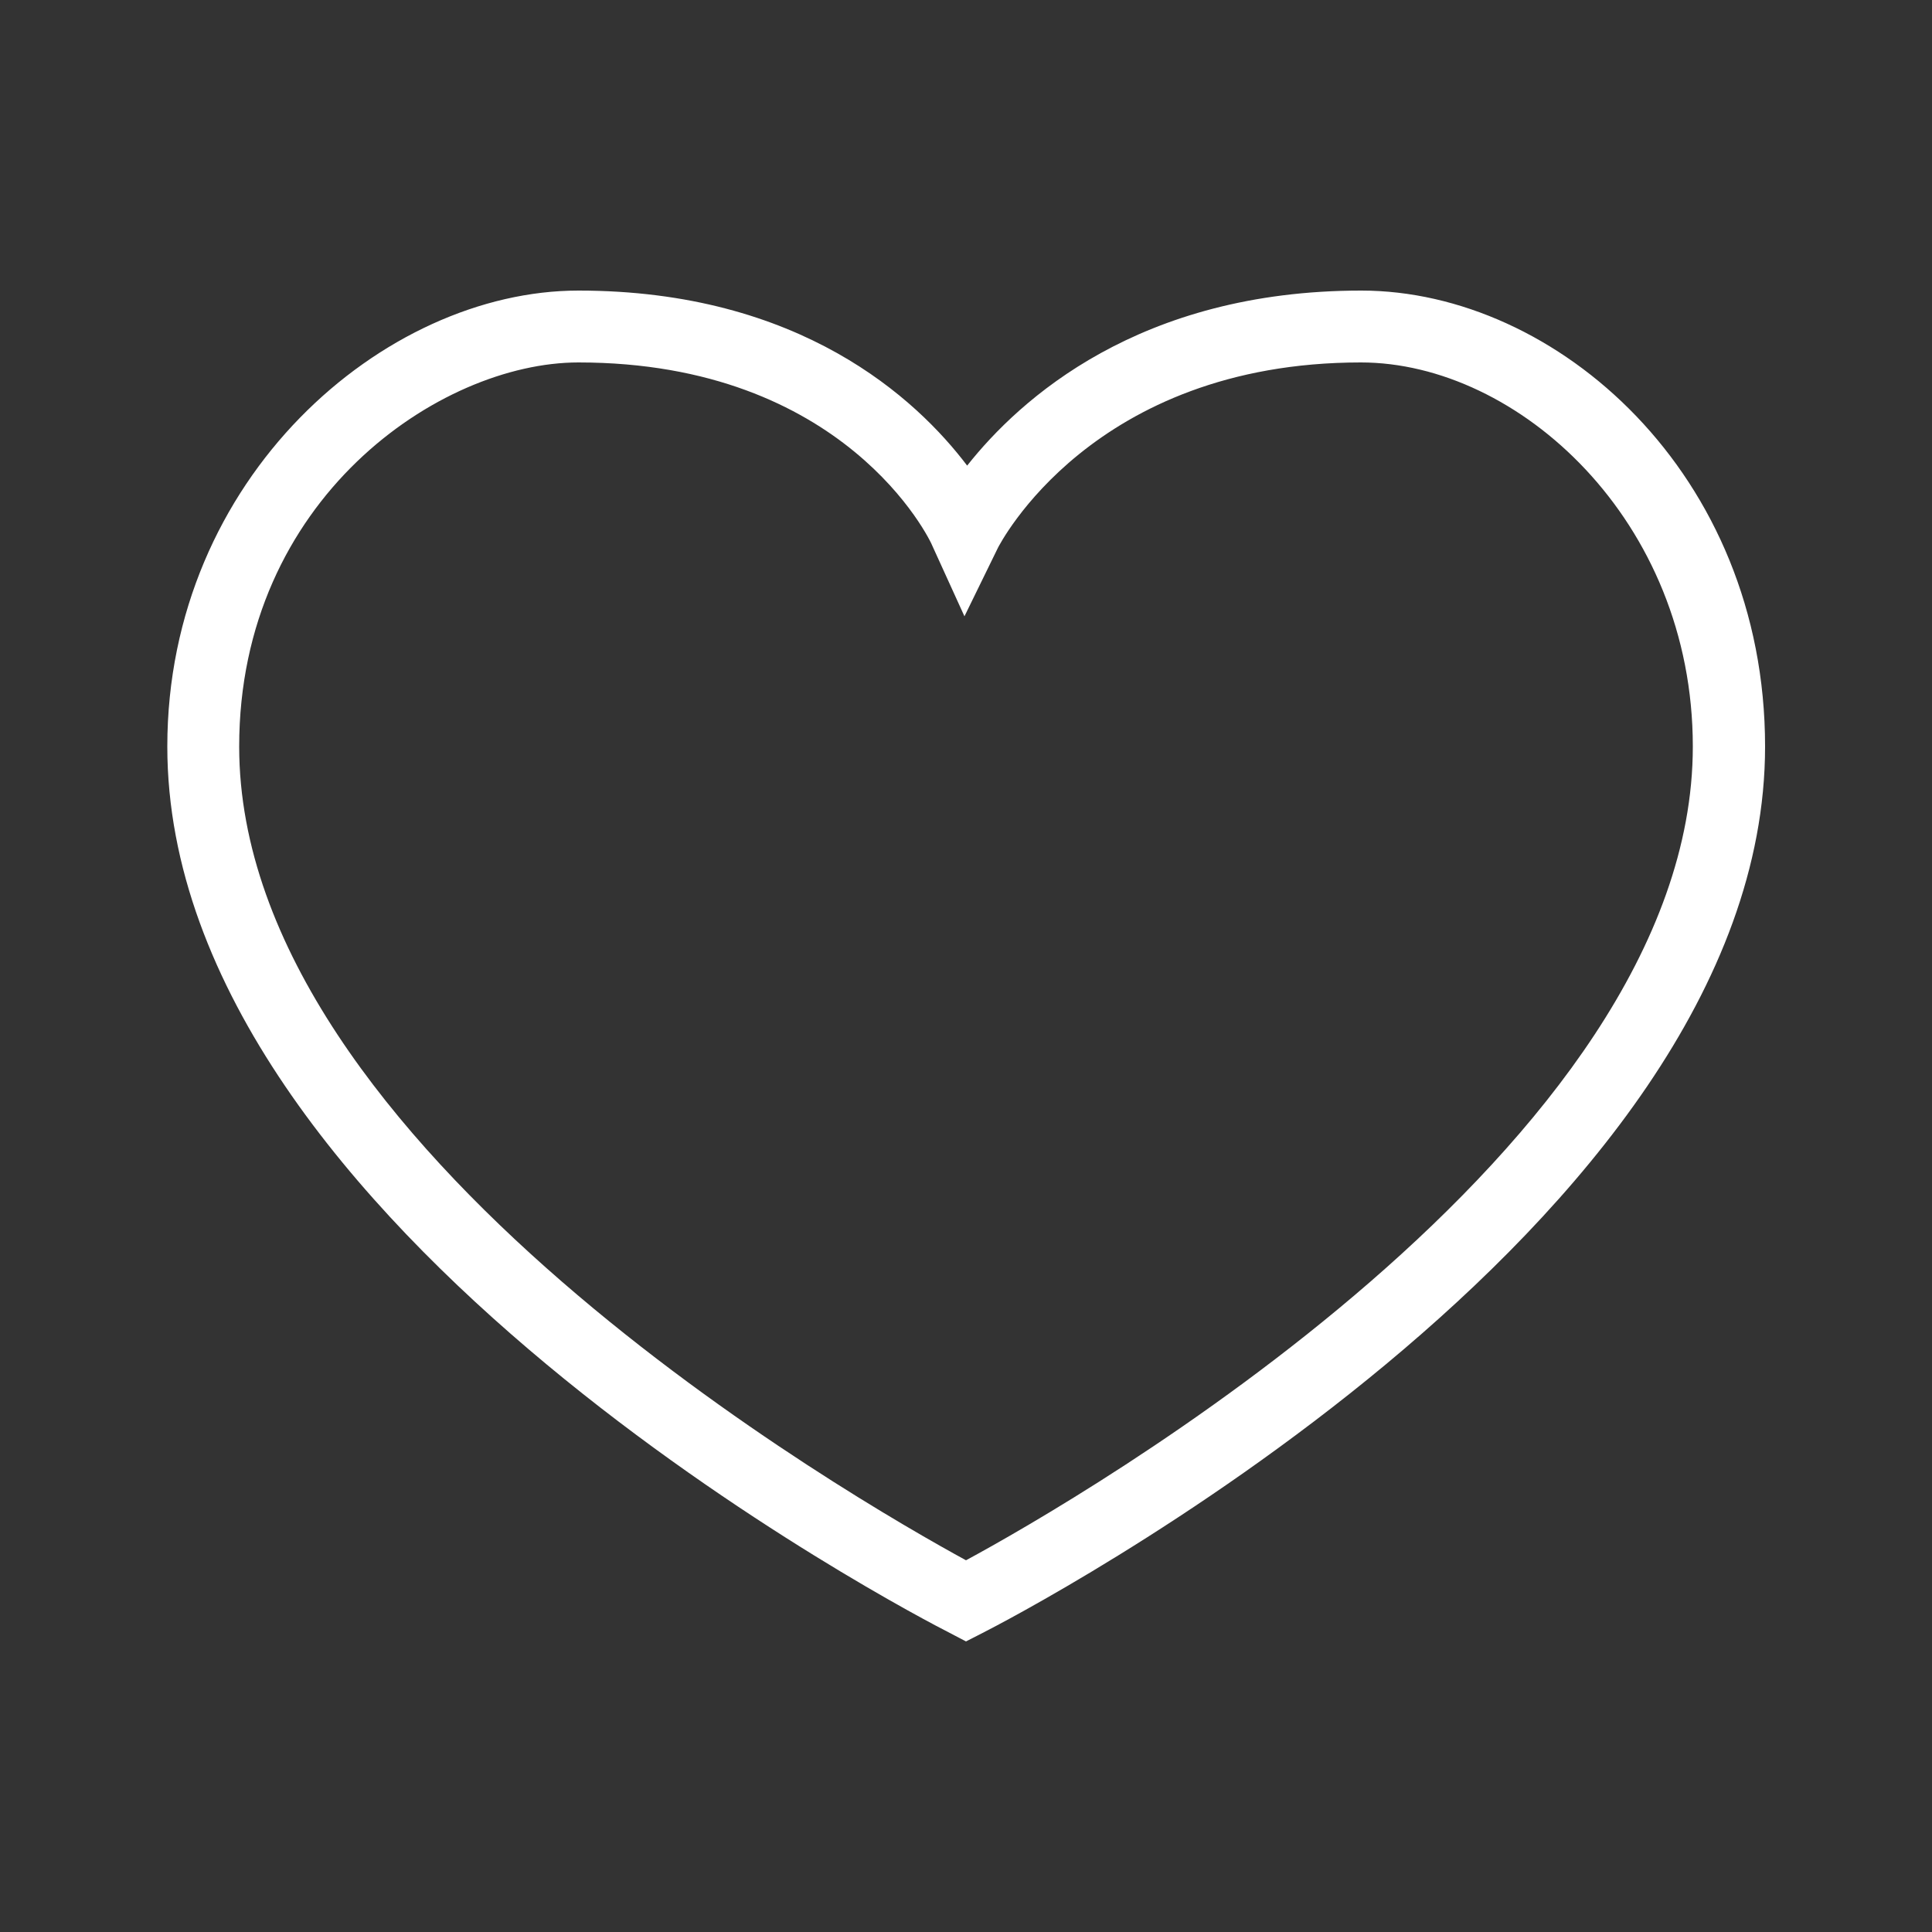 <?xml version="1.0" encoding="UTF-8" standalone="no"?>
<!-- Generator: Adobe Illustrator 18.0.0, SVG Export Plug-In . SVG Version: 6.00 Build 0)  -->
<!DOCTYPE svg  PUBLIC '-//W3C//DTD SVG 1.1//EN'  'http://www.w3.org/Graphics/SVG/1.1/DTD/svg11.dtd'>
<svg id="Layer_1" xmlns="http://www.w3.org/2000/svg" xml:space="preserve" viewBox="0 0 500 500" version="1.1" y="0px" x="0px" xmlns:xlink="http://www.w3.org/1999/xlink" enable-background="new 0 0 500 500">
<rect x="0" y="0" width="500" height="500" fill="#333333" stroke="none"/>
<path d="m250 424.8l-4.2-2.2c-8.3-4.2-202.5-104.7-202.5-229.4 0-69.6 56.1-118 106.4-118 57.4 0 87.5 28 100.6 45.3 13.6-17.2 44.5-45.3 102-45.3 50.5 0 104.5 47.4 104.5 118 0 124.7-194.2 225.2-202.5 229.4l-4.3 2.2zm-100.3-331c-35.9 0-87.8 35.4-87.8 99.4 0 103.8 159.9 195.2 188.1 210.6 28.3-15.3 188.1-106.8 188.1-210.6 0-58.6-45.3-99.4-85.9-99.4-69.7 0-93.6 47.4-93.9 47.9l-8.7 17.8-8.2-18c-0.7-2-22.8-47.7-91.7-47.7z" fill="#fff"/>
</svg>
